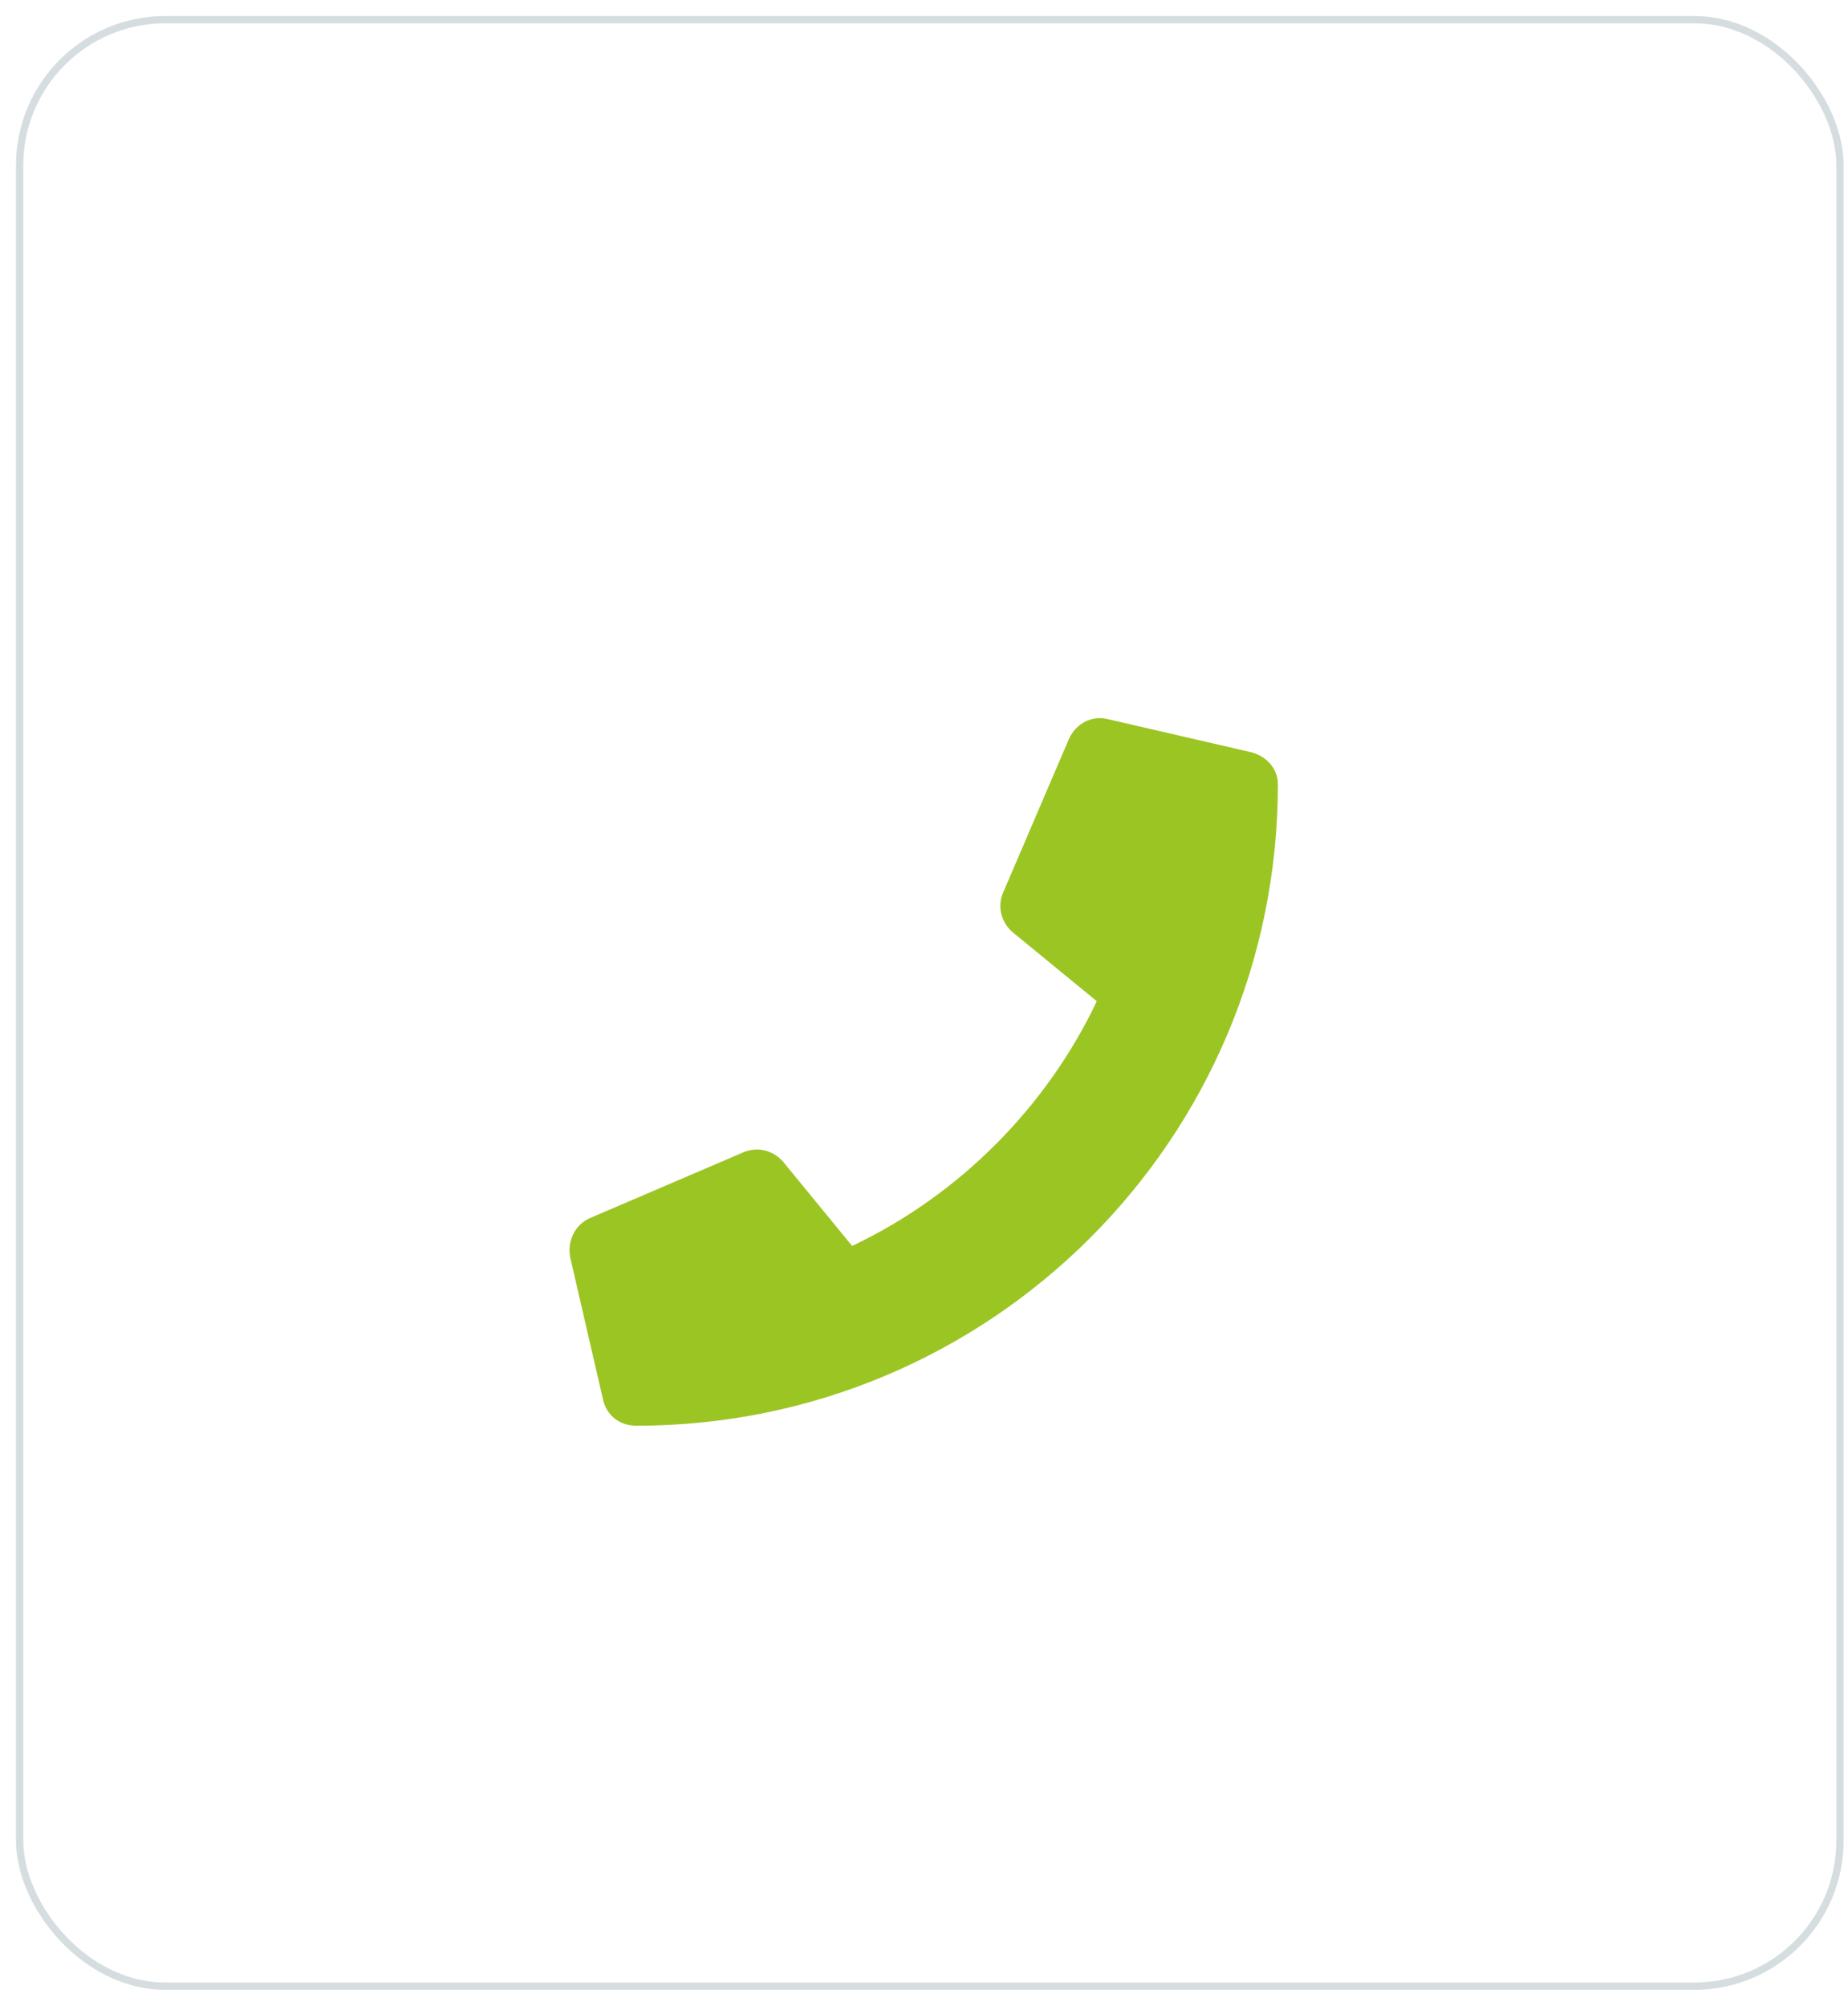 <svg width="94" height="102" viewBox="0 0 94 102" fill="none" xmlns="http://www.w3.org/2000/svg">
<path d="M63.664 38.258L56.352 36.57C55.578 36.359 54.734 36.781 54.383 37.555L51.008 45.43C50.727 46.133 50.938 46.906 51.5 47.398L55.789 50.914C53.258 56.258 48.828 60.758 43.344 63.359L39.828 59.07C39.336 58.508 38.562 58.297 37.859 58.578L29.984 61.953C29.211 62.305 28.859 63.148 29 63.922L30.688 71.234C30.898 72.008 31.531 72.5 32.375 72.5C50.375 72.5 65 57.945 65 39.875C65 39.102 64.438 38.469 63.664 38.258Z" fill="#9BC523"/>
<rect x="1" y="1" width="92.593" height="100" rx="7.407" stroke="#D5DDE0" stroke-width="0.37"/>
</svg>
